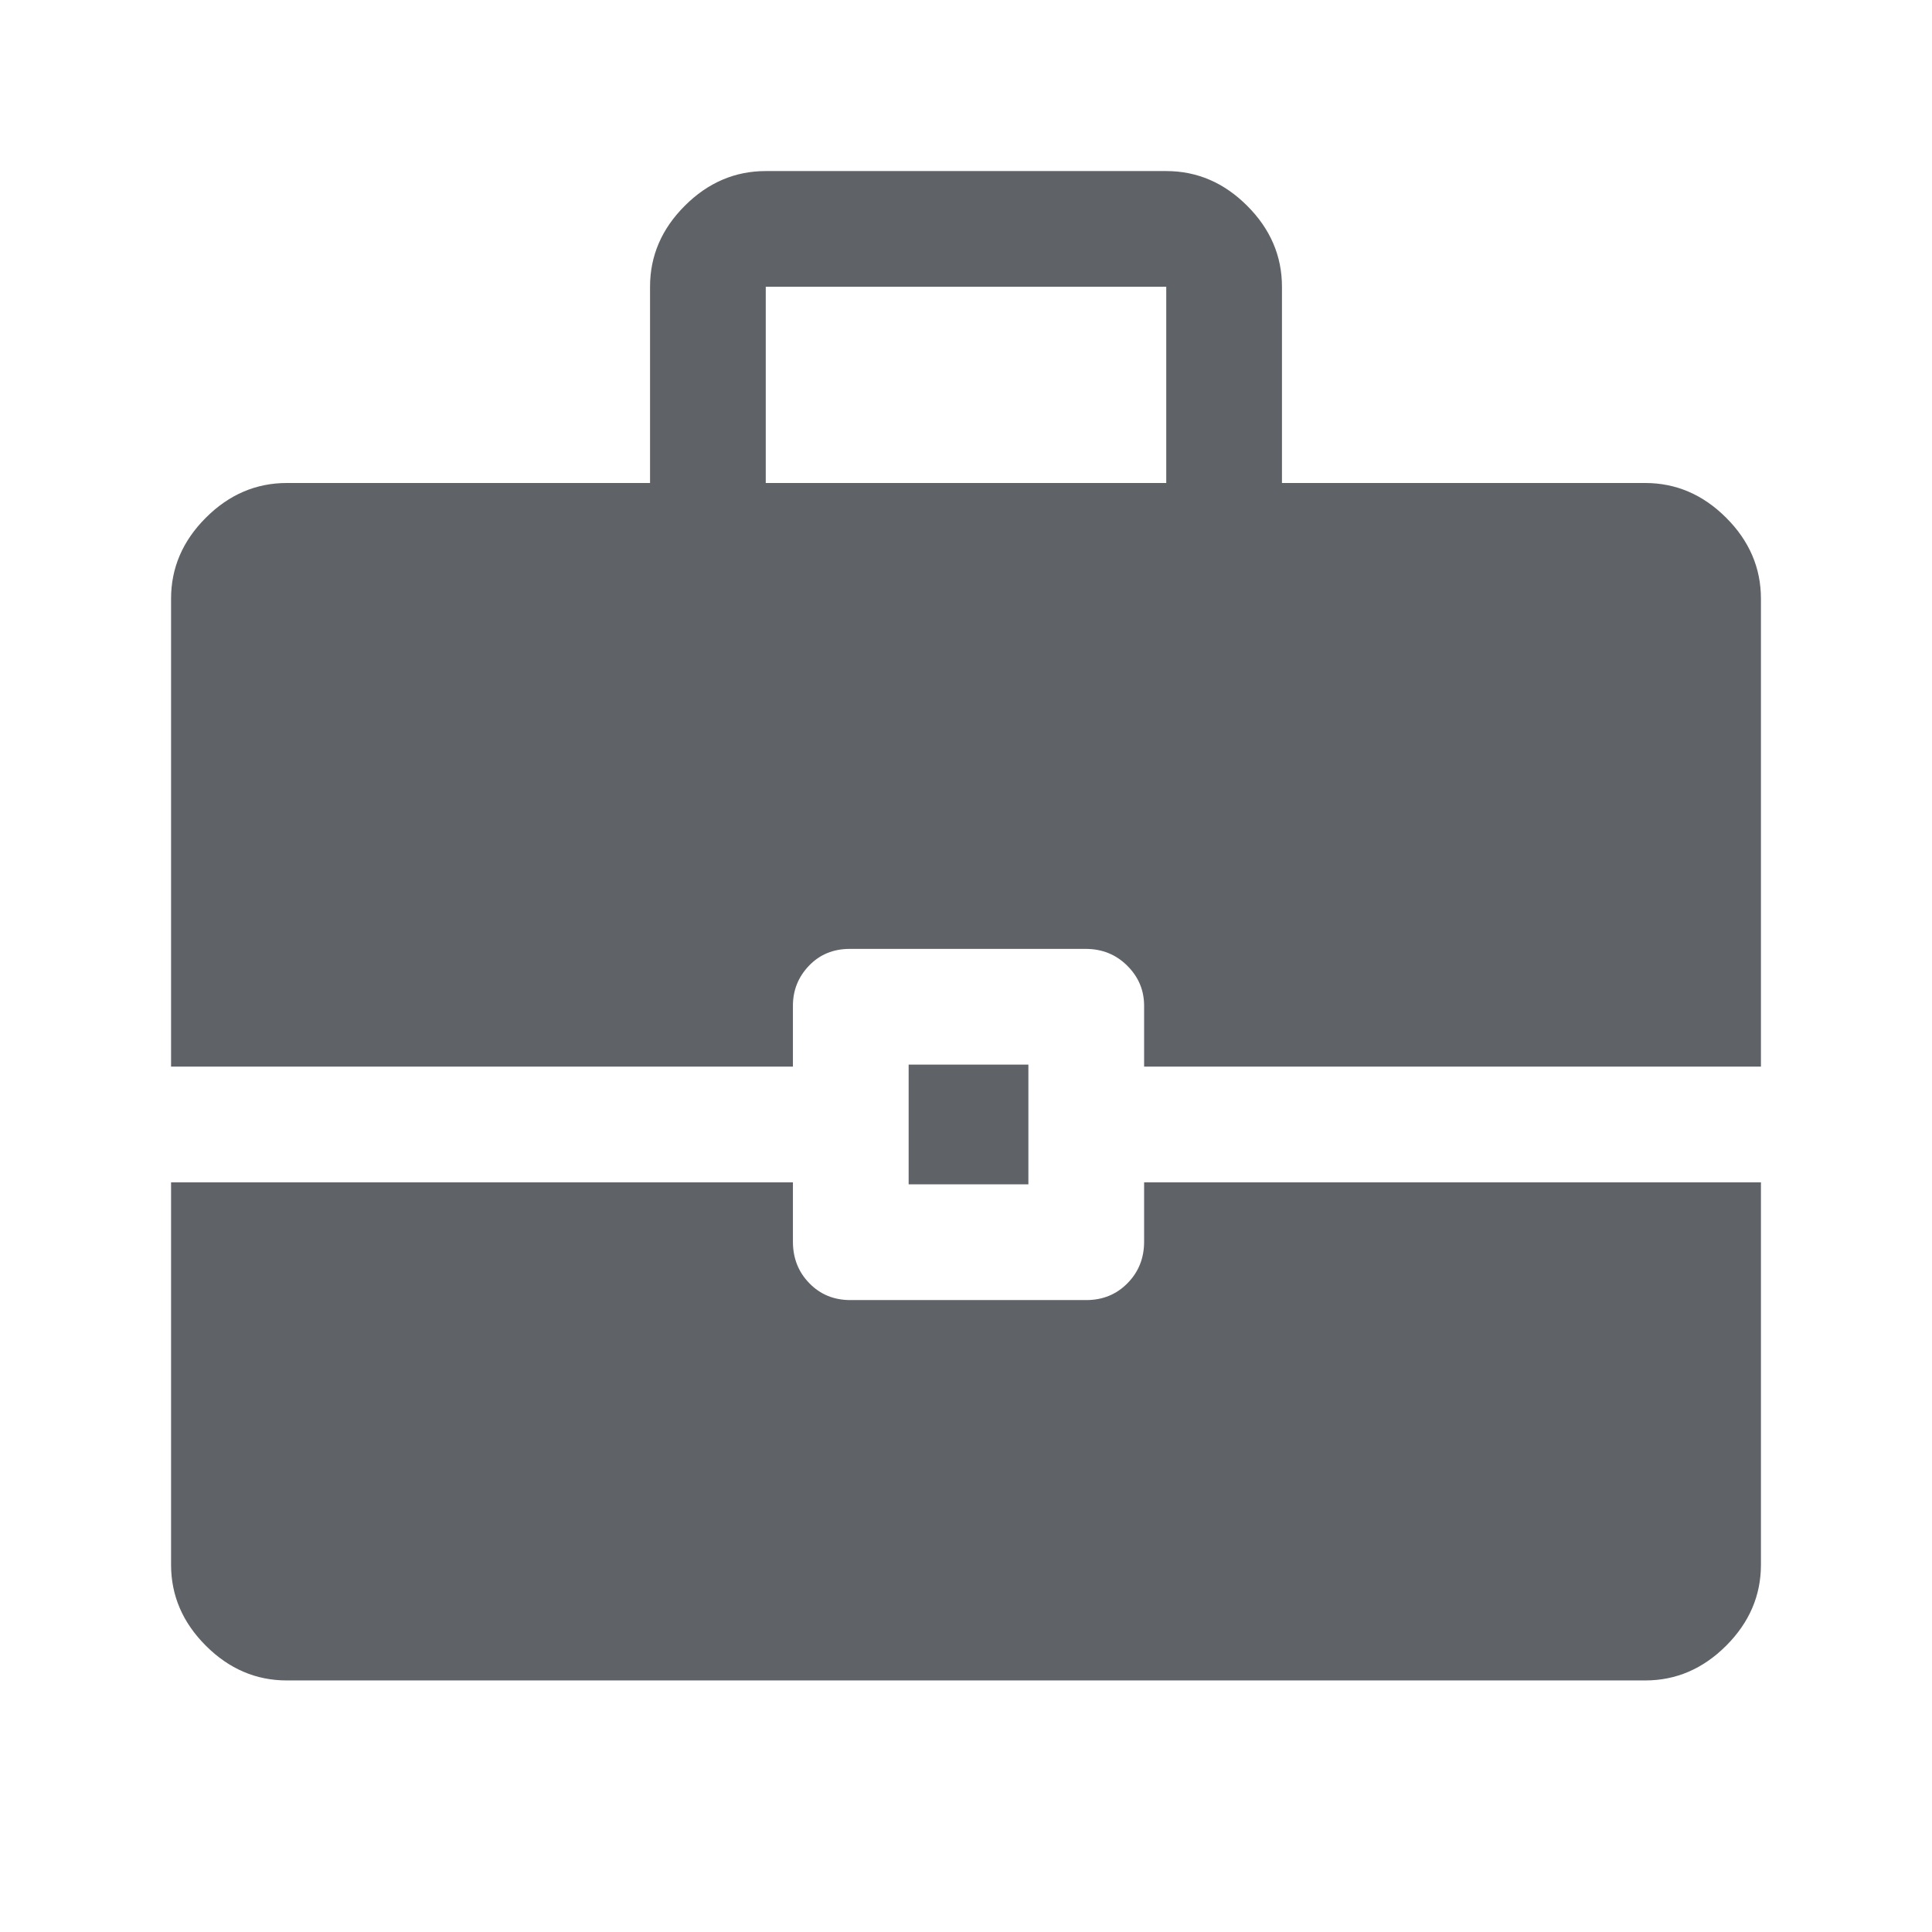 <svg xmlns="http://www.w3.org/2000/svg" height="22" viewBox="0 -960 960 960" width="22" fill="#5f6368"><path d="M451.5-371.5V-431H511v59.5h-59.5Zm-71-348.5h199v-97.5h-199v97.5Zm-238 595q-22.97 0-40.23-17.27Q85-159.53 85-182.5v-190h309v29.5q0 12.25 8.14 20.62 8.14 8.38 20.41 8.38h117.18q12.27 0 20.52-8.38 8.25-8.37 8.25-20.62v-29.5H875v190q0 22.97-17.27 40.23Q840.47-125 817.5-125h-675ZM85-430v-232.5q0-22.97 17.27-40.23Q119.53-720 142.5-720H323v-97.52q0-22.98 17.27-40.23Q357.53-875 380.5-875h199q22.97 0 40.23 17.27Q637-840.47 637-817.5v97.5h180.5q22.97 0 40.23 17.27Q875-685.47 875-662.5V-430H568.5v-30.25q0-11.57-8.39-19.91t-20.66-8.34H422.27q-12.27 0-20.27 8.34t-8 19.91V-430H85Z"/></svg>